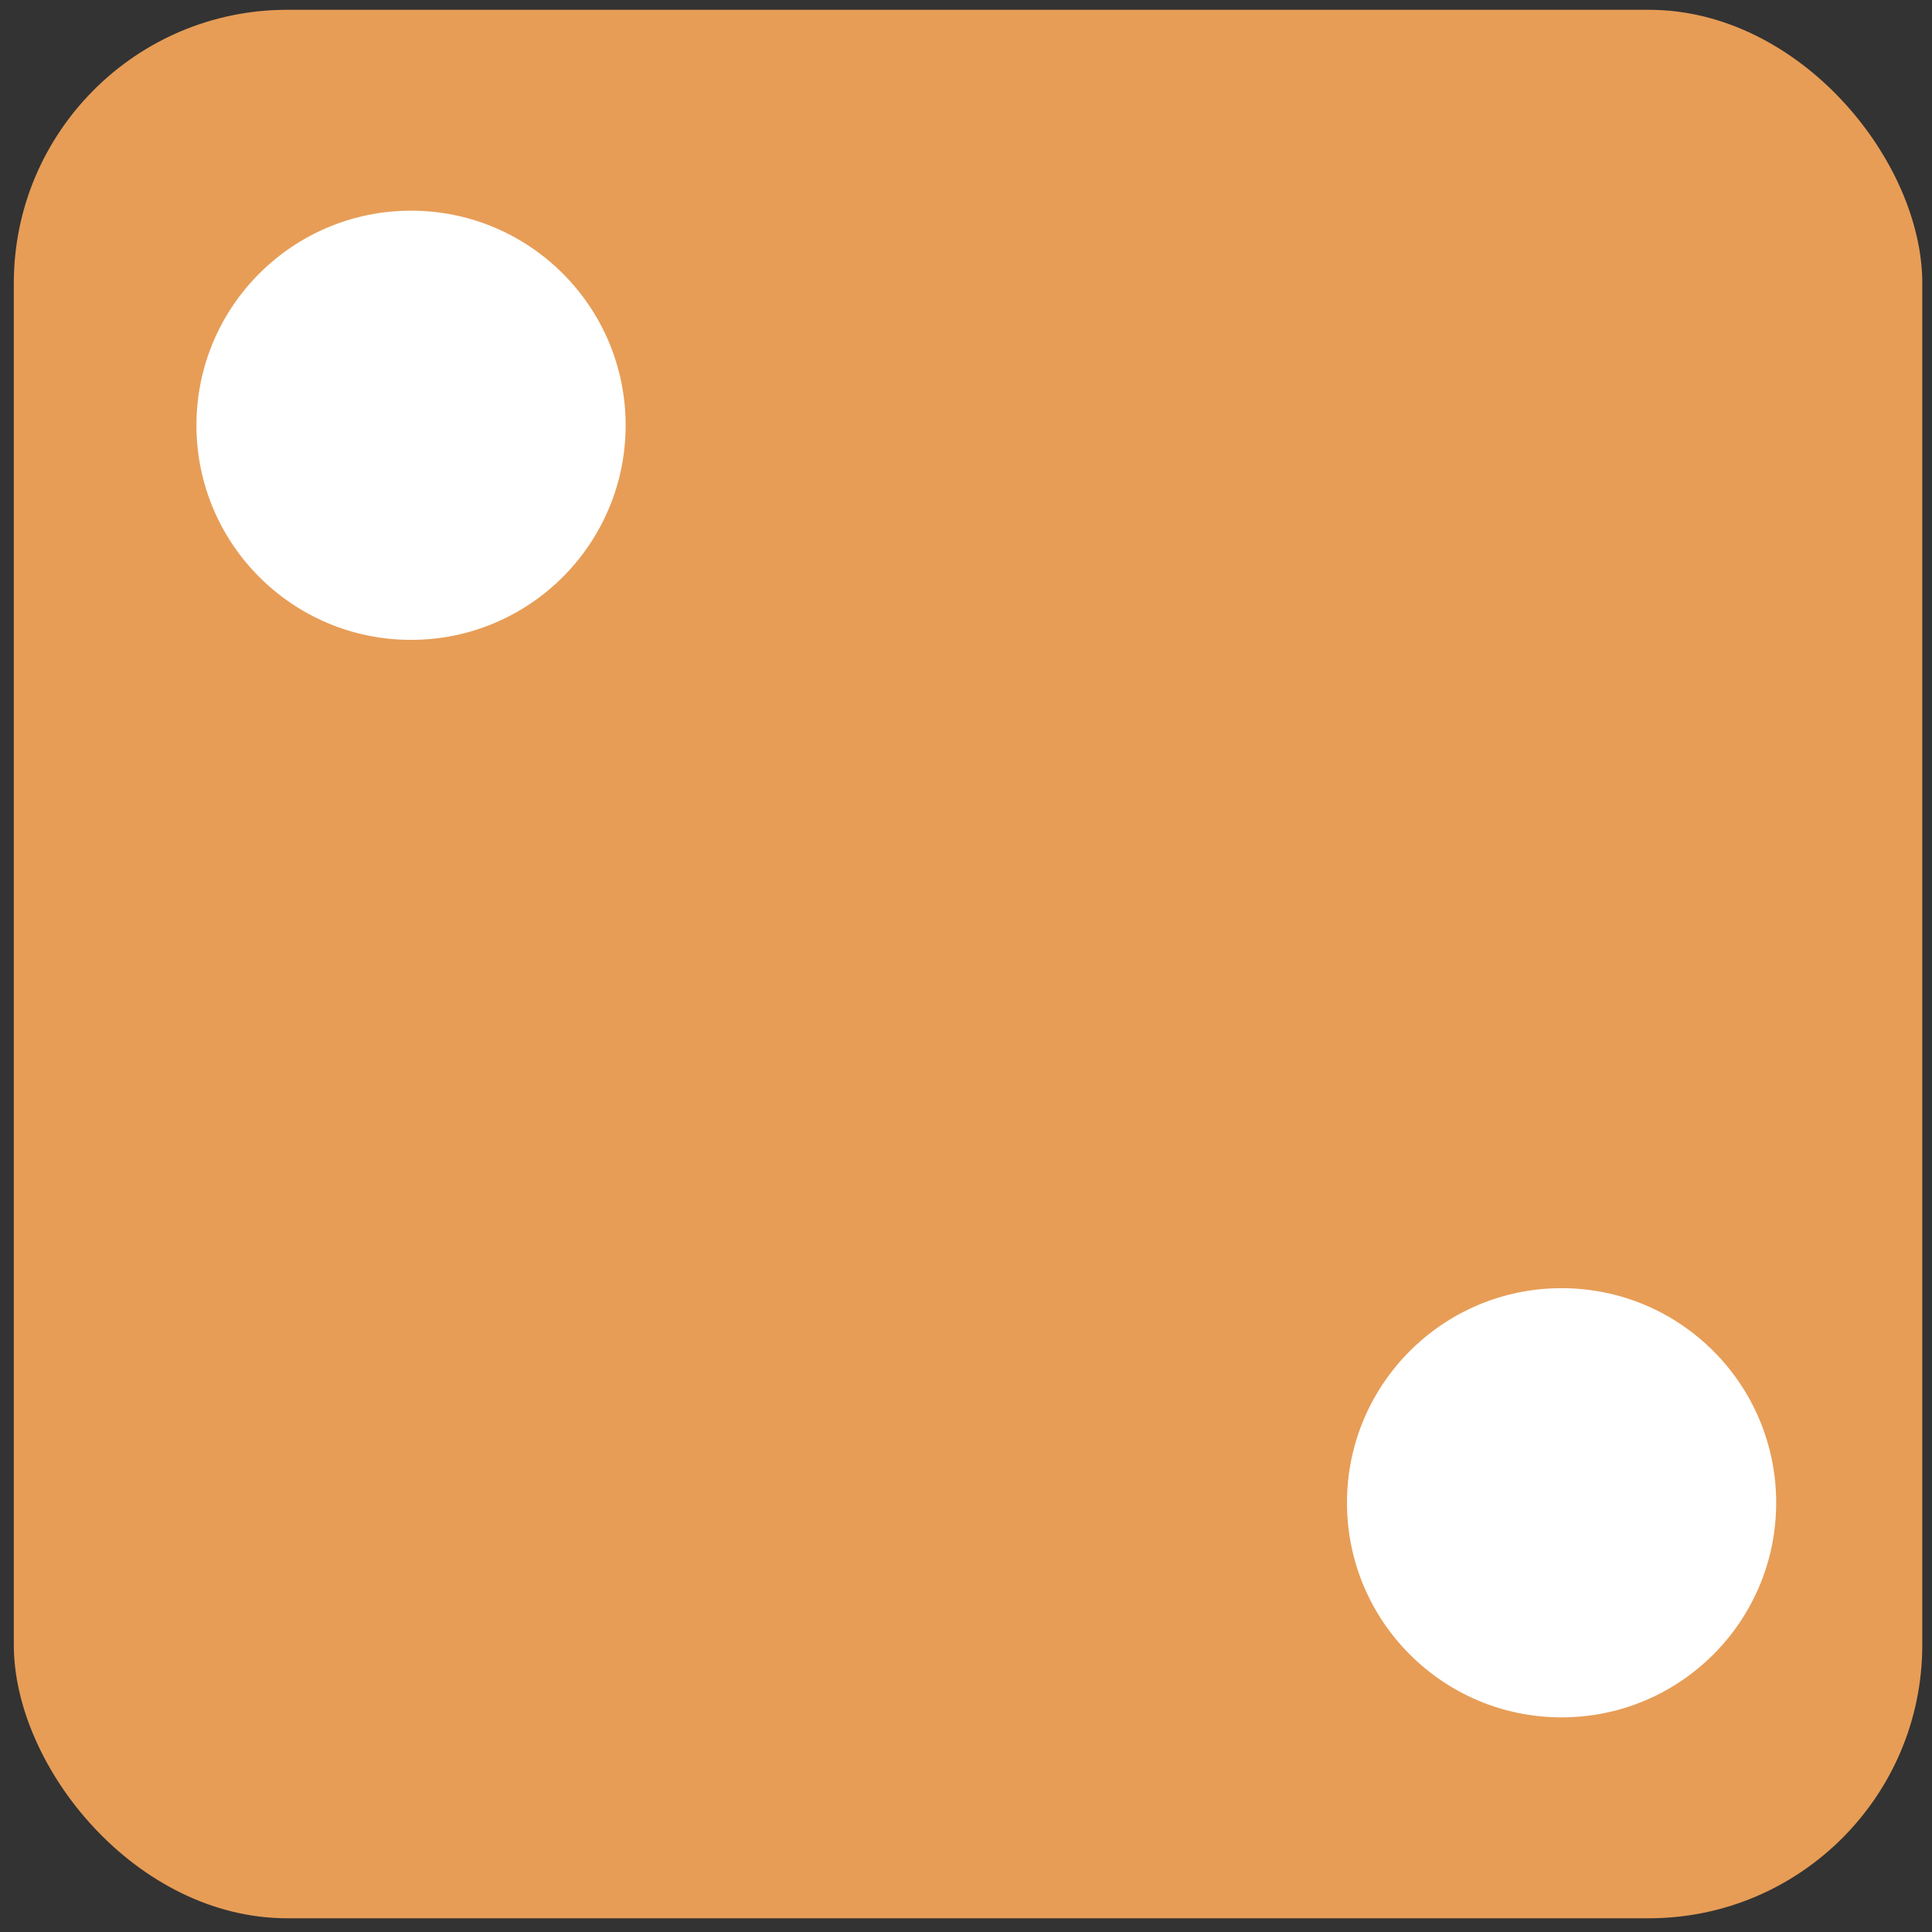 <svg width="106" height="106" viewBox="0 0 106 106" fill="none" xmlns="http://www.w3.org/2000/svg">
<rect x="0" y="0" width="106" height="106" fill="#333333" stroke="none"/>
<rect x="0.758" y="0.538" width="104.709" height="104.709" rx="15" fill="#E79D56"/>
<circle cx="22.552" cy="23.333" r="11.774" fill="white"/>
<circle cx="85.677" cy="82.45" r="11.774" fill="white"/>
</svg>
